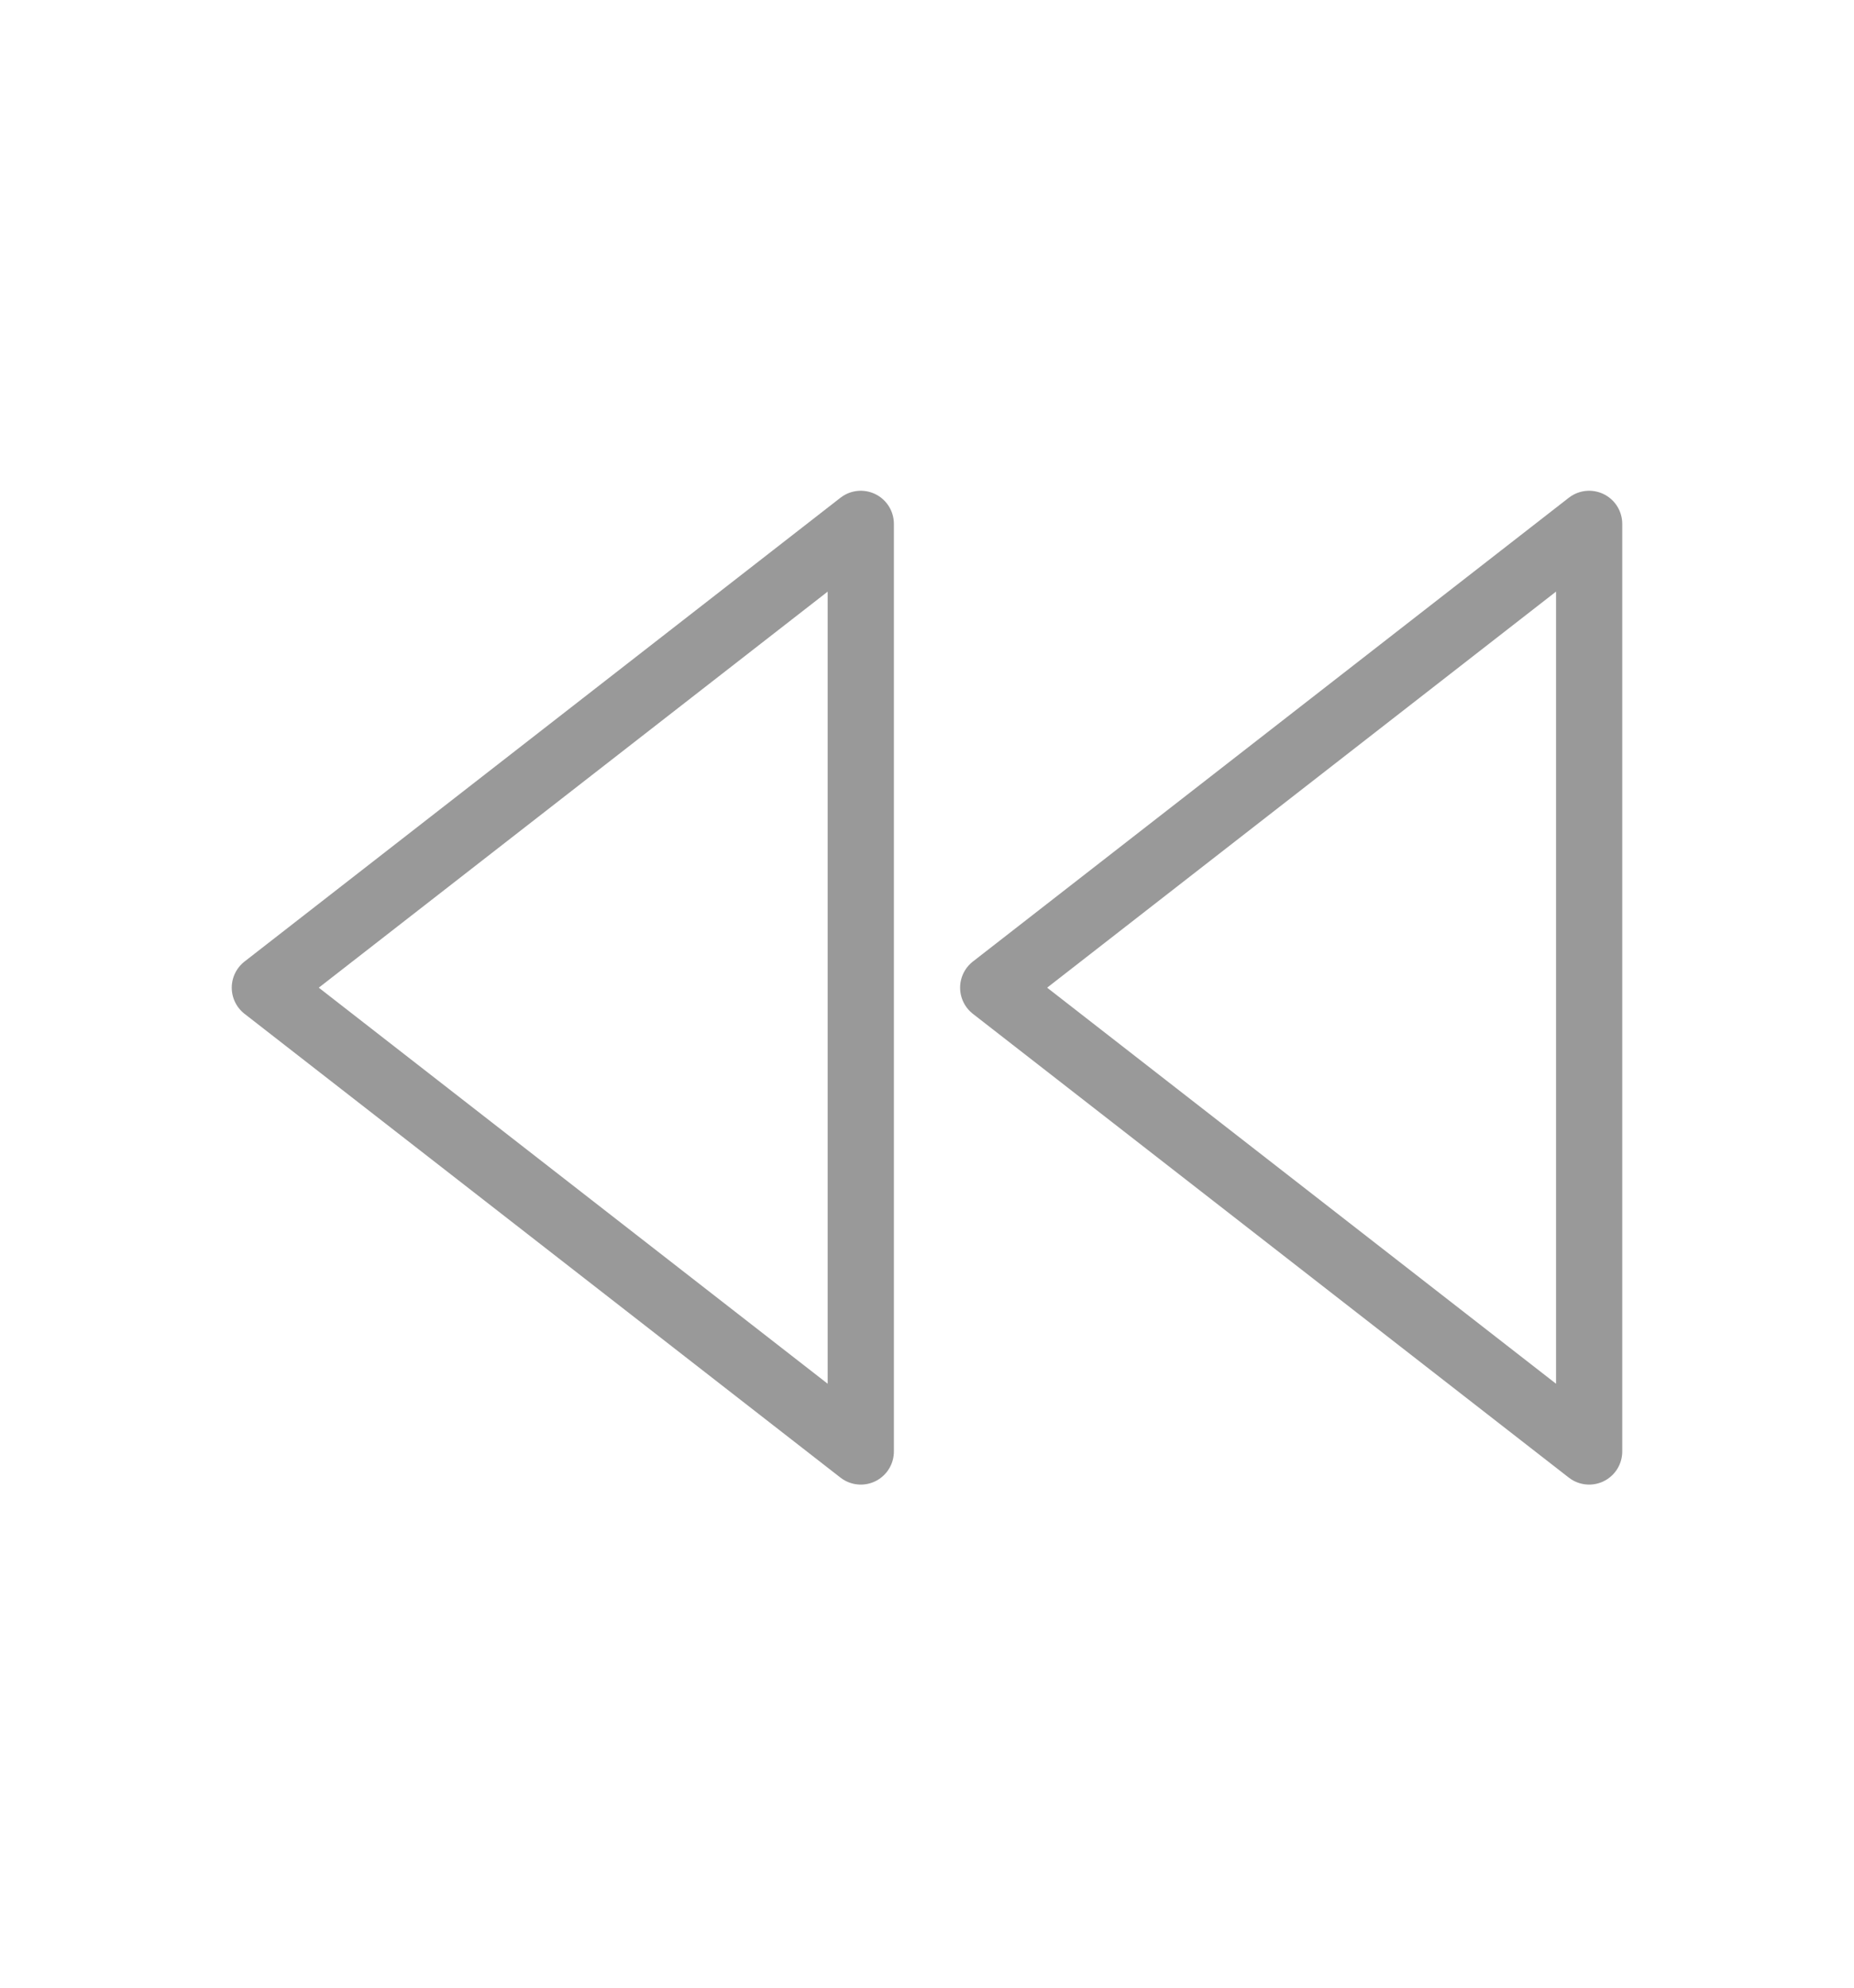 <svg width="28" height="30" viewBox="0 0 28 30" fill="none" xmlns="http://www.w3.org/2000/svg">
<path d="M13 21.907L4 14.907L13 7.907V21.907Z" stroke="#999999" stroke-linecap="round" stroke-linejoin="round"/>
<path d="M24 21.907L15 14.907L24 7.907V21.907Z" stroke="#999999" stroke-linecap="round" stroke-linejoin="round"/>
</svg>
